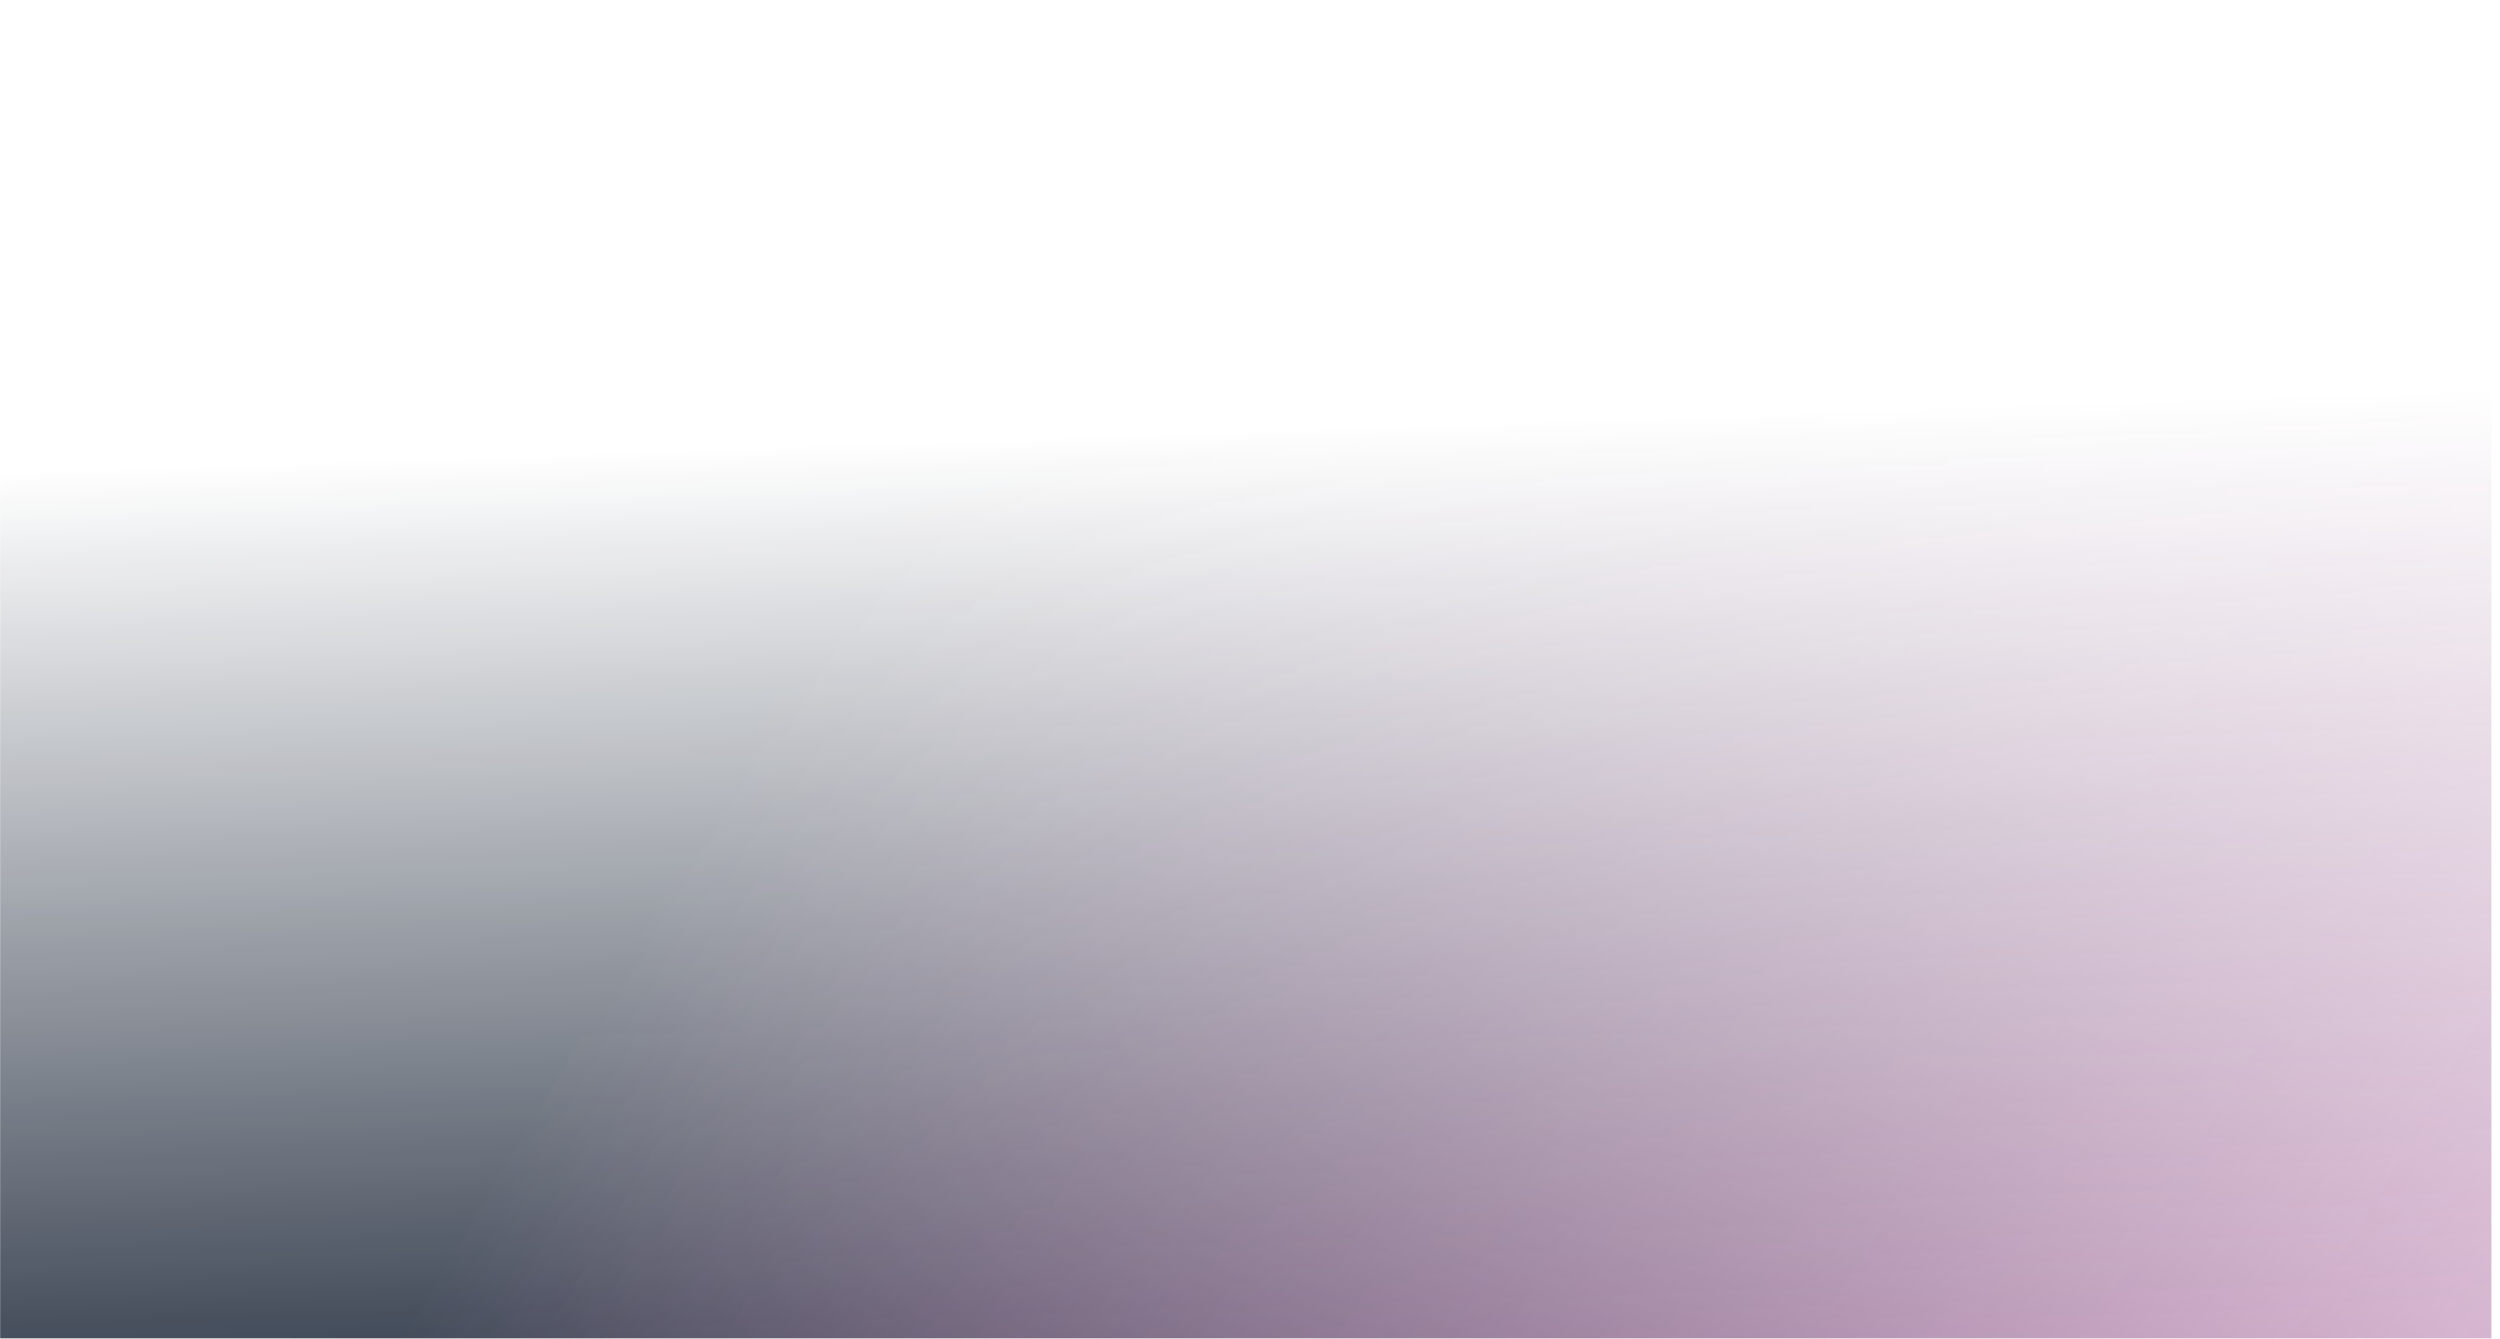 <svg viewBox="0 0 1750 937" fill="none" xmlns="http://www.w3.org/2000/svg">
  <mask id="mask0_138_762" style="mask-type:alpha" maskUnits="userSpaceOnUse" x="0" y="0" width="1927" height="1098">
    <rect width="100%" height="1098" fill="url(#paint0_linear_138_762)" />
  </mask>
  <g mask="url(#mask0_138_762)">
    <rect x="-6.022" y="-822.645" width="100%" height="1920.64" fill="url(#paint1_linear_138_762)" />
  </g>
  <defs>
    <linearGradient id="paint0_linear_138_762" x1="622.762" y1="-828.83" x2="687.453" y2="1123.9" gradientUnits="userSpaceOnUse">
      <stop offset="0.582" stop-color="#061124" stop-opacity="0" />
      <stop offset="1" stop-color="#061024" />
    </linearGradient>
    <linearGradient id="paint1_linear_138_762" x1="48.093" y1="-917.687" x2="2491.91" y2="514.307" gradientUnits="userSpaceOnUse">
      <stop offset="0.401" stop-color="#061124" />
      <stop offset="1" stop-color="#B1298F" stop-opacity="0.21" />
    </linearGradient>
  </defs>
</svg>
  